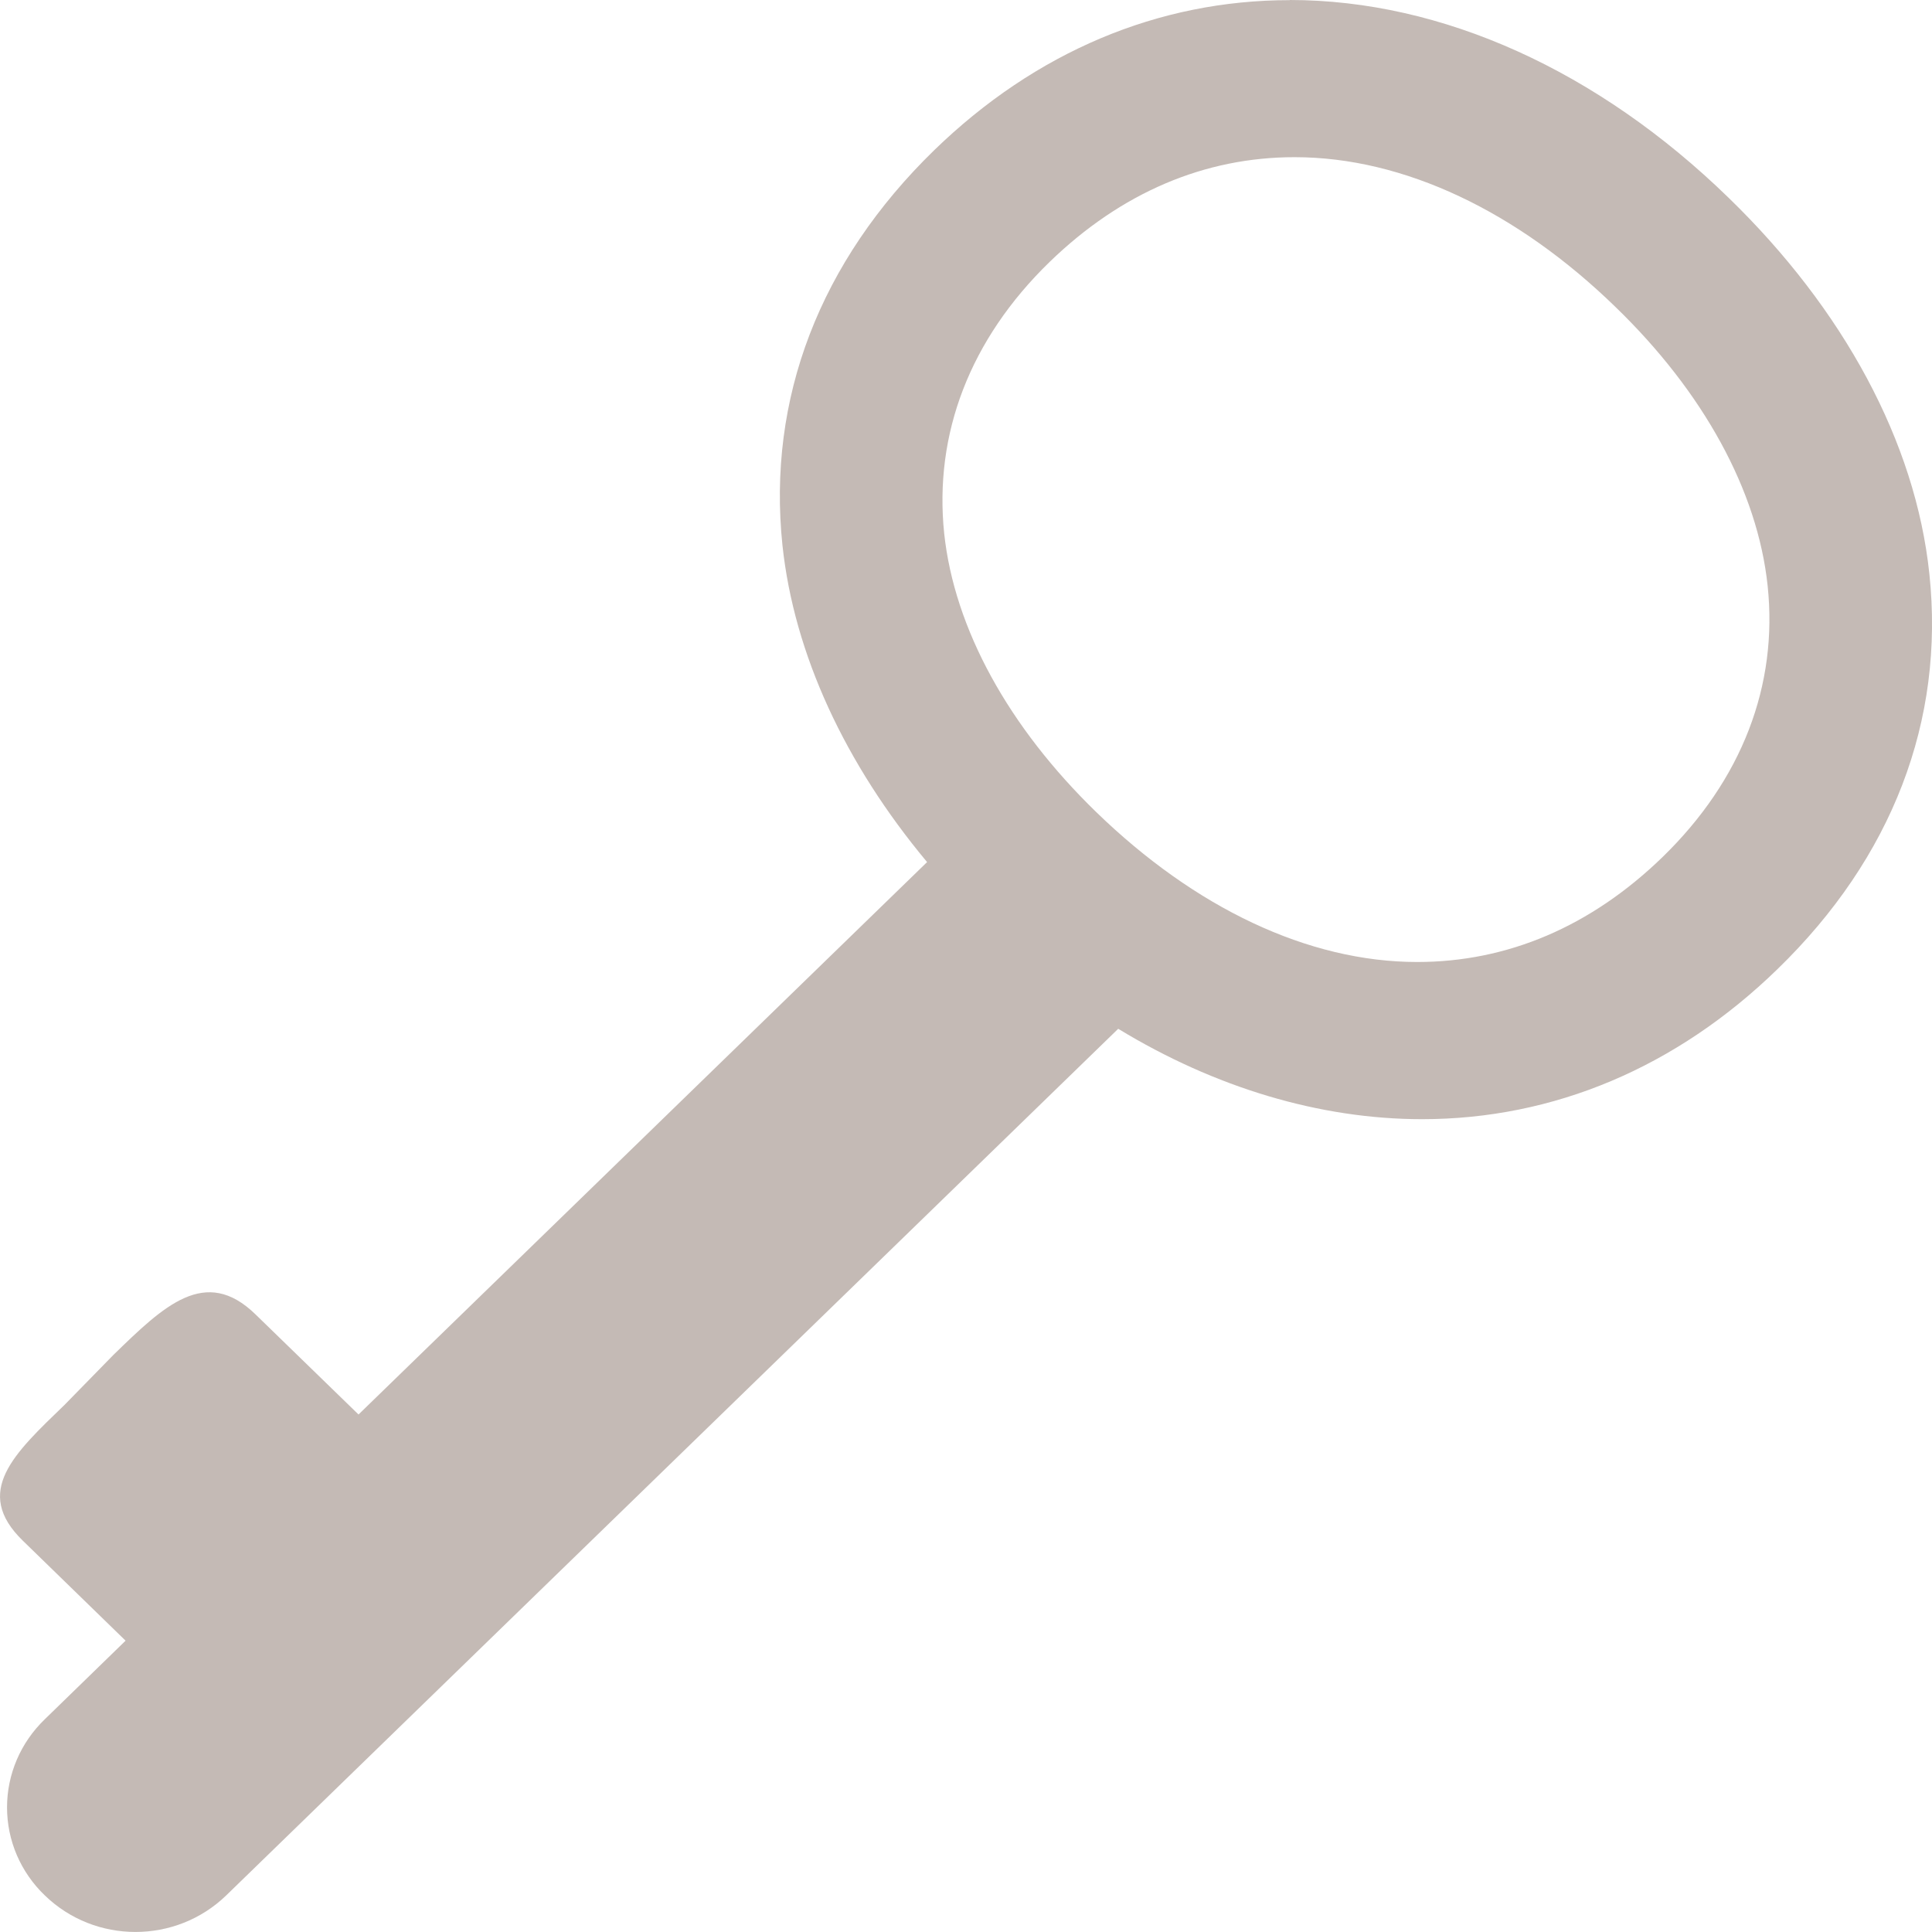 <svg width="14" height="14" viewBox="0 0 14 14" fill="none" xmlns="http://www.w3.org/2000/svg">
<path d="M9.346 0.001C8.393 0.001 7.504 0.376 6.771 1.087C5.939 1.896 5.559 2.889 5.67 3.952C5.754 4.74 6.124 5.535 6.718 6.247L2.598 10.25L1.852 9.525C1.488 9.17 1.186 9.464 0.822 9.818L0.467 10.181C0.102 10.533 -0.199 10.81 0.165 11.164L0.91 11.889L0.325 12.458C0.238 12.542 0.169 12.641 0.122 12.751C0.075 12.861 0.051 12.978 0.051 13.097C0.051 13.216 0.075 13.333 0.122 13.443C0.169 13.552 0.238 13.652 0.325 13.735C0.689 14.088 1.274 14.088 1.639 13.735L8.103 7.455C8.803 7.881 9.564 8.11 10.305 8.11C11.258 8.11 12.148 7.735 12.88 7.023C13.713 6.215 14.093 5.221 13.981 4.159C13.881 3.203 13.359 2.241 12.525 1.432C11.581 0.514 10.453 0 9.346 0V0.001ZM9.382 1.139C10.174 1.139 10.996 1.533 11.708 2.226C12.341 2.839 12.736 3.553 12.809 4.245C12.885 4.965 12.624 5.651 12.046 6.212C11.527 6.715 10.923 6.971 10.27 6.971C9.477 6.971 8.657 6.577 7.943 5.884C7.311 5.27 6.916 4.558 6.842 3.866C6.767 3.146 7.027 2.46 7.606 1.898C8.124 1.396 8.728 1.139 9.381 1.139H9.382Z" fill="#C4BAB5"/>
</svg>
